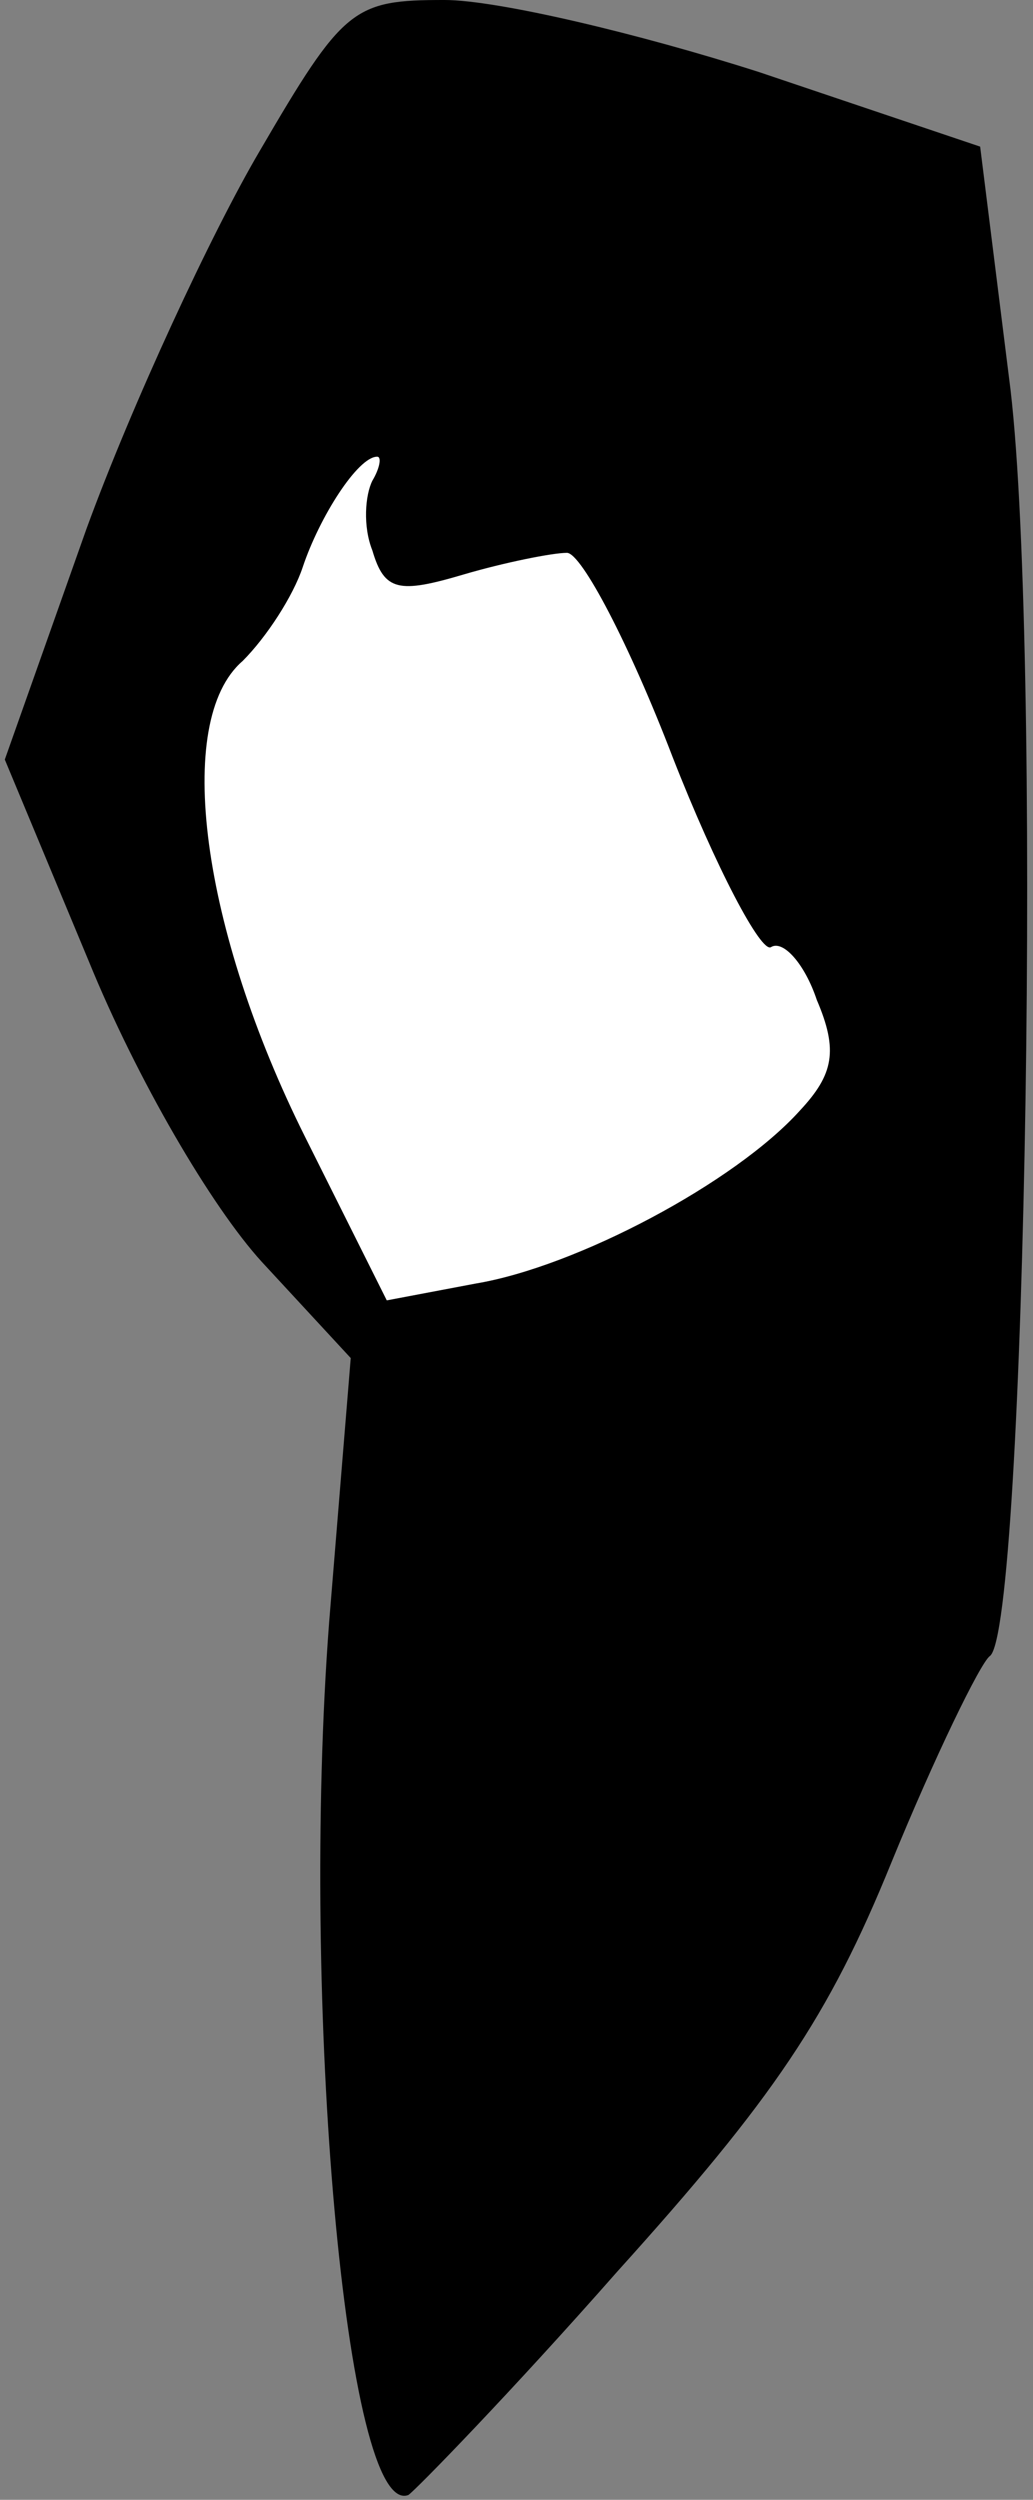 <?xml version="1.0" standalone="no"?>
<!DOCTYPE svg PUBLIC "-//W3C//DTD SVG 20010904//EN"
 "http://www.w3.org/TR/2001/REC-SVG-20010904/DTD/svg10.dtd">
<svg version="1.0" xmlns="http://www.w3.org/2000/svg"
 width="43pt" height="104pt" viewBox="0 0 43 104"
 preserveAspectRatio="xMidYMid meet">
<rect x="0" y="0" width="43" height="104" fill="#808080" stroke="none"/>
<g transform="translate(0,104) scale(0.1,-0.1)"
fill="#000000" stroke="none">
<path fill="#000000" stroke="none" d="M108 977 c-20 -34 -53 -105 -72 -157
l-34 -96 35 -84 c20 -49 51 -102 72 -125 l37 -40 -9 -110 c-12 -158 7 -373 33
-363 3 2 43 43 87 93 65 72 88 106 114 170 18 44 37 83 41 86 15 10 22 428 8
532 l-12 96 -92 31 c-50 16 -109 30 -131 30 -38 0 -42 -3 -77 -63z"/>
<path fill="#ffffff" stroke="none" d="M155 840 c-3 -6 -4 -19 0 -29 5 -17 11
-18 38 -10 17 5 37 9 43 9 6 0 26 -38 44 -85 18 -46 37 -82 41 -79 5 3 14 -7
19 -22 9 -21 7 -31 -7 -46 -27 -30 -93 -65 -135 -72 l-37 -7 -34 68 c-43 86
-55 173 -26 198 10 10 21 27 25 39 7 21 23 46 31 46 2 0 1 -5 -2 -10z"/>
</g>
</svg>
